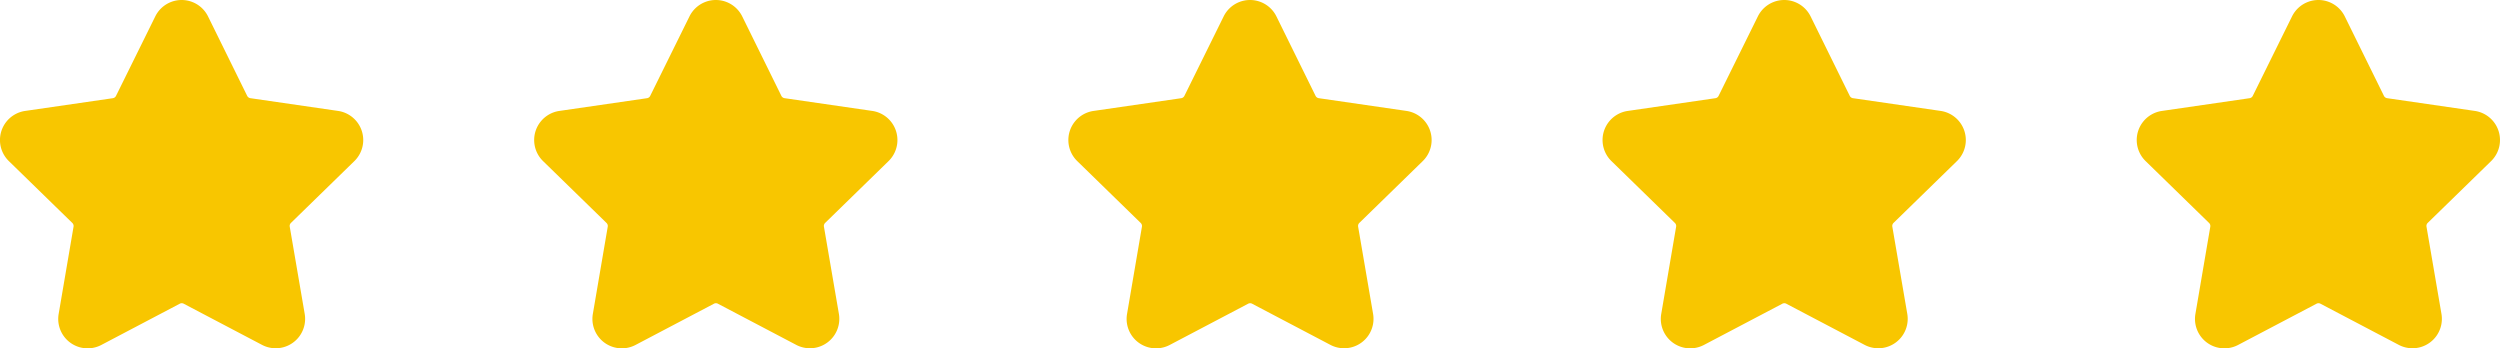 <svg xmlns="http://www.w3.org/2000/svg" width="125.053" height="17.427" viewBox="0 0 125.053 17.427">
  <g id="Group_10712" data-name="Group 10712" transform="translate(0)">
    <path id="star" d="M19.292,9.054a1.472,1.472,0,0,0-.818-2.51L14.09,5.907a.214.214,0,0,1-.16-.116L11.972,1.817a1.471,1.471,0,0,0-2.639,0L7.369,5.792a.212.212,0,0,1-.16.116l-4.385.637a1.471,1.471,0,0,0-.815,2.509l3.173,3.093a.212.212,0,0,1,.063.189L4.5,16.7a1.471,1.471,0,0,0,2.135,1.551l3.922-2.062a.21.21,0,0,1,.2,0l3.923,2.062A1.471,1.471,0,0,0,16.808,16.7l-.749-4.367a.213.213,0,0,1,.063-.189Z" transform="translate(-1.566 -0.996)" fill="#f8c600"/>
    <path id="star-2" data-name="star" d="M19.292,9.054a1.472,1.472,0,0,0-.818-2.51L14.09,5.907a.214.214,0,0,1-.16-.116L11.972,1.817a1.471,1.471,0,0,0-2.639,0L7.369,5.792a.212.212,0,0,1-.16.116l-4.385.637a1.471,1.471,0,0,0-.815,2.509l3.173,3.093a.212.212,0,0,1,.063.189L4.5,16.7a1.471,1.471,0,0,0,2.135,1.551l3.922-2.062a.21.21,0,0,1,.2,0l3.923,2.062A1.471,1.471,0,0,0,16.808,16.7l-.749-4.367a.213.213,0,0,1,.063-.189Z" transform="translate(25.155 -0.996)" fill="#f8c600"/>
    <path id="star-3" data-name="star" d="M19.292,9.054a1.472,1.472,0,0,0-.818-2.51L14.09,5.907a.214.214,0,0,1-.16-.116L11.972,1.817a1.471,1.471,0,0,0-2.639,0L7.369,5.792a.212.212,0,0,1-.16.116l-4.385.637a1.471,1.471,0,0,0-.815,2.509l3.173,3.093a.212.212,0,0,1,.063.189L4.5,16.7a1.471,1.471,0,0,0,2.135,1.551l3.922-2.062a.21.21,0,0,1,.2,0l3.923,2.062A1.471,1.471,0,0,0,16.808,16.7l-.749-4.367a.213.213,0,0,1,.063-.189Z" transform="translate(51.876 -0.996)" fill="#f8c600"/>
    <path id="star-4" data-name="star" d="M19.292,9.054a1.472,1.472,0,0,0-.818-2.51L14.09,5.907a.214.214,0,0,1-.16-.116L11.972,1.817a1.471,1.471,0,0,0-2.639,0L7.369,5.792a.212.212,0,0,1-.16.116l-4.385.637a1.471,1.471,0,0,0-.815,2.509l3.173,3.093a.212.212,0,0,1,.063.189L4.5,16.7a1.471,1.471,0,0,0,2.135,1.551l3.922-2.062a.21.21,0,0,1,.2,0l3.923,2.062A1.471,1.471,0,0,0,16.808,16.7l-.749-4.367a.213.213,0,0,1,.063-.189Z" transform="translate(78.597 -0.996)" fill="#f8c600"/>
    <path id="star-5" data-name="star" d="M19.292,9.054a1.472,1.472,0,0,0-.818-2.51L14.09,5.907a.214.214,0,0,1-.16-.116L11.972,1.817a1.471,1.471,0,0,0-2.639,0L7.369,5.792a.212.212,0,0,1-.16.116l-4.385.637a1.471,1.471,0,0,0-.815,2.509l3.173,3.093a.212.212,0,0,1,.063.189L4.5,16.7a1.471,1.471,0,0,0,2.135,1.551l3.922-2.062a.21.21,0,0,1,.2,0l3.923,2.062A1.471,1.471,0,0,0,16.808,16.7l-.749-4.367a.213.213,0,0,1,.063-.189Z" transform="translate(105.317 -0.996)" fill="#f8c600"/>
  </g>
</svg>
